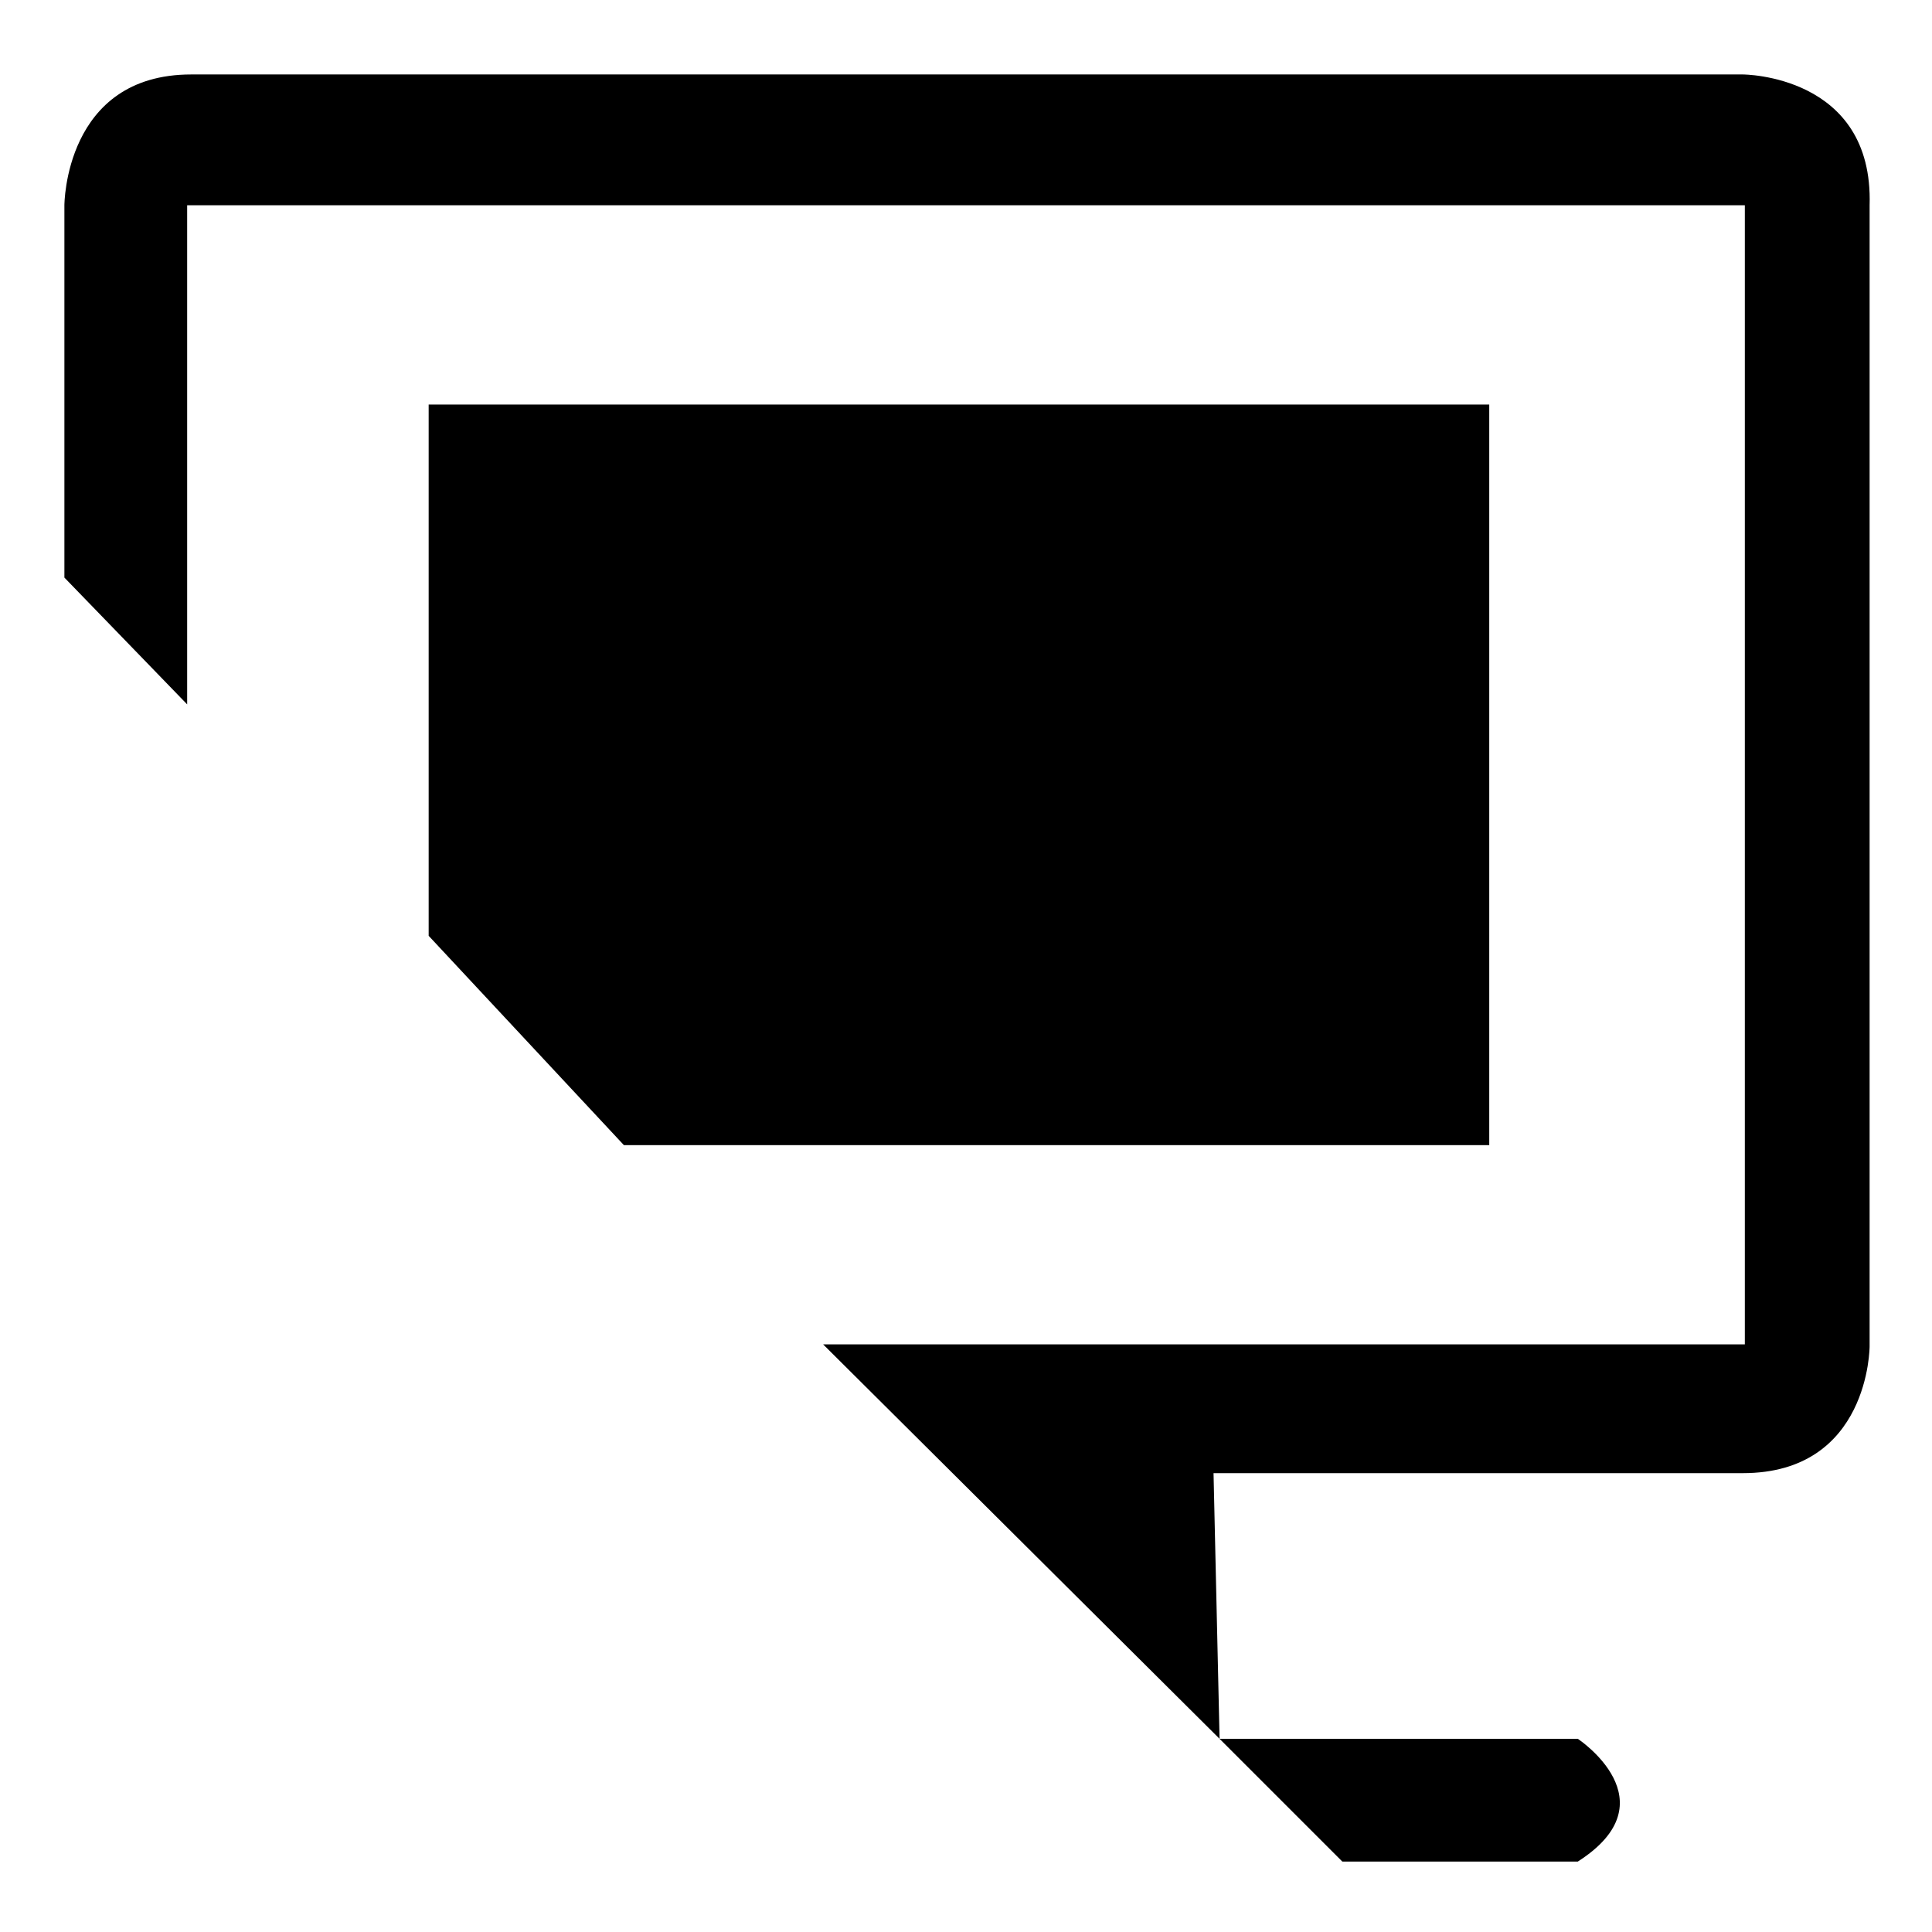 <?xml version="1.0" encoding="utf-8"?>
<!-- Generator: Adobe Illustrator 21.0.0, SVG Export Plug-In . SVG Version: 6.00 Build 0)  -->
<svg version="1.1" id="Layer_1" xmlns="http://www.w3.org/2000/svg" xmlns:xlink="http://www.w3.org/1999/xlink" x="0px" y="0px"
	 viewBox="0 0 96 96" style="enable-background:new 0 0 96 96;" xml:space="preserve">
<path d="M86.6,3.7H9.5c-6.3,0-6.3,6.5-6.3,6.5v18.5l6.1,6.3V10.2h77.4v56.6H40.9l19.7,19.6l-0.3-13.2h26.3c6.3,0,6.3-6.3,6.3-6.3
	V10.2C93.1,3.7,86.6,3.7,86.6,3.7z M78.4,92.5c4.7-3,0-6.1,0-6.1H60.6l6.1,6.1H78.4z M74.1,20.1H21.3v26.4L31,56.9h43V20.1z"/>
</svg>
